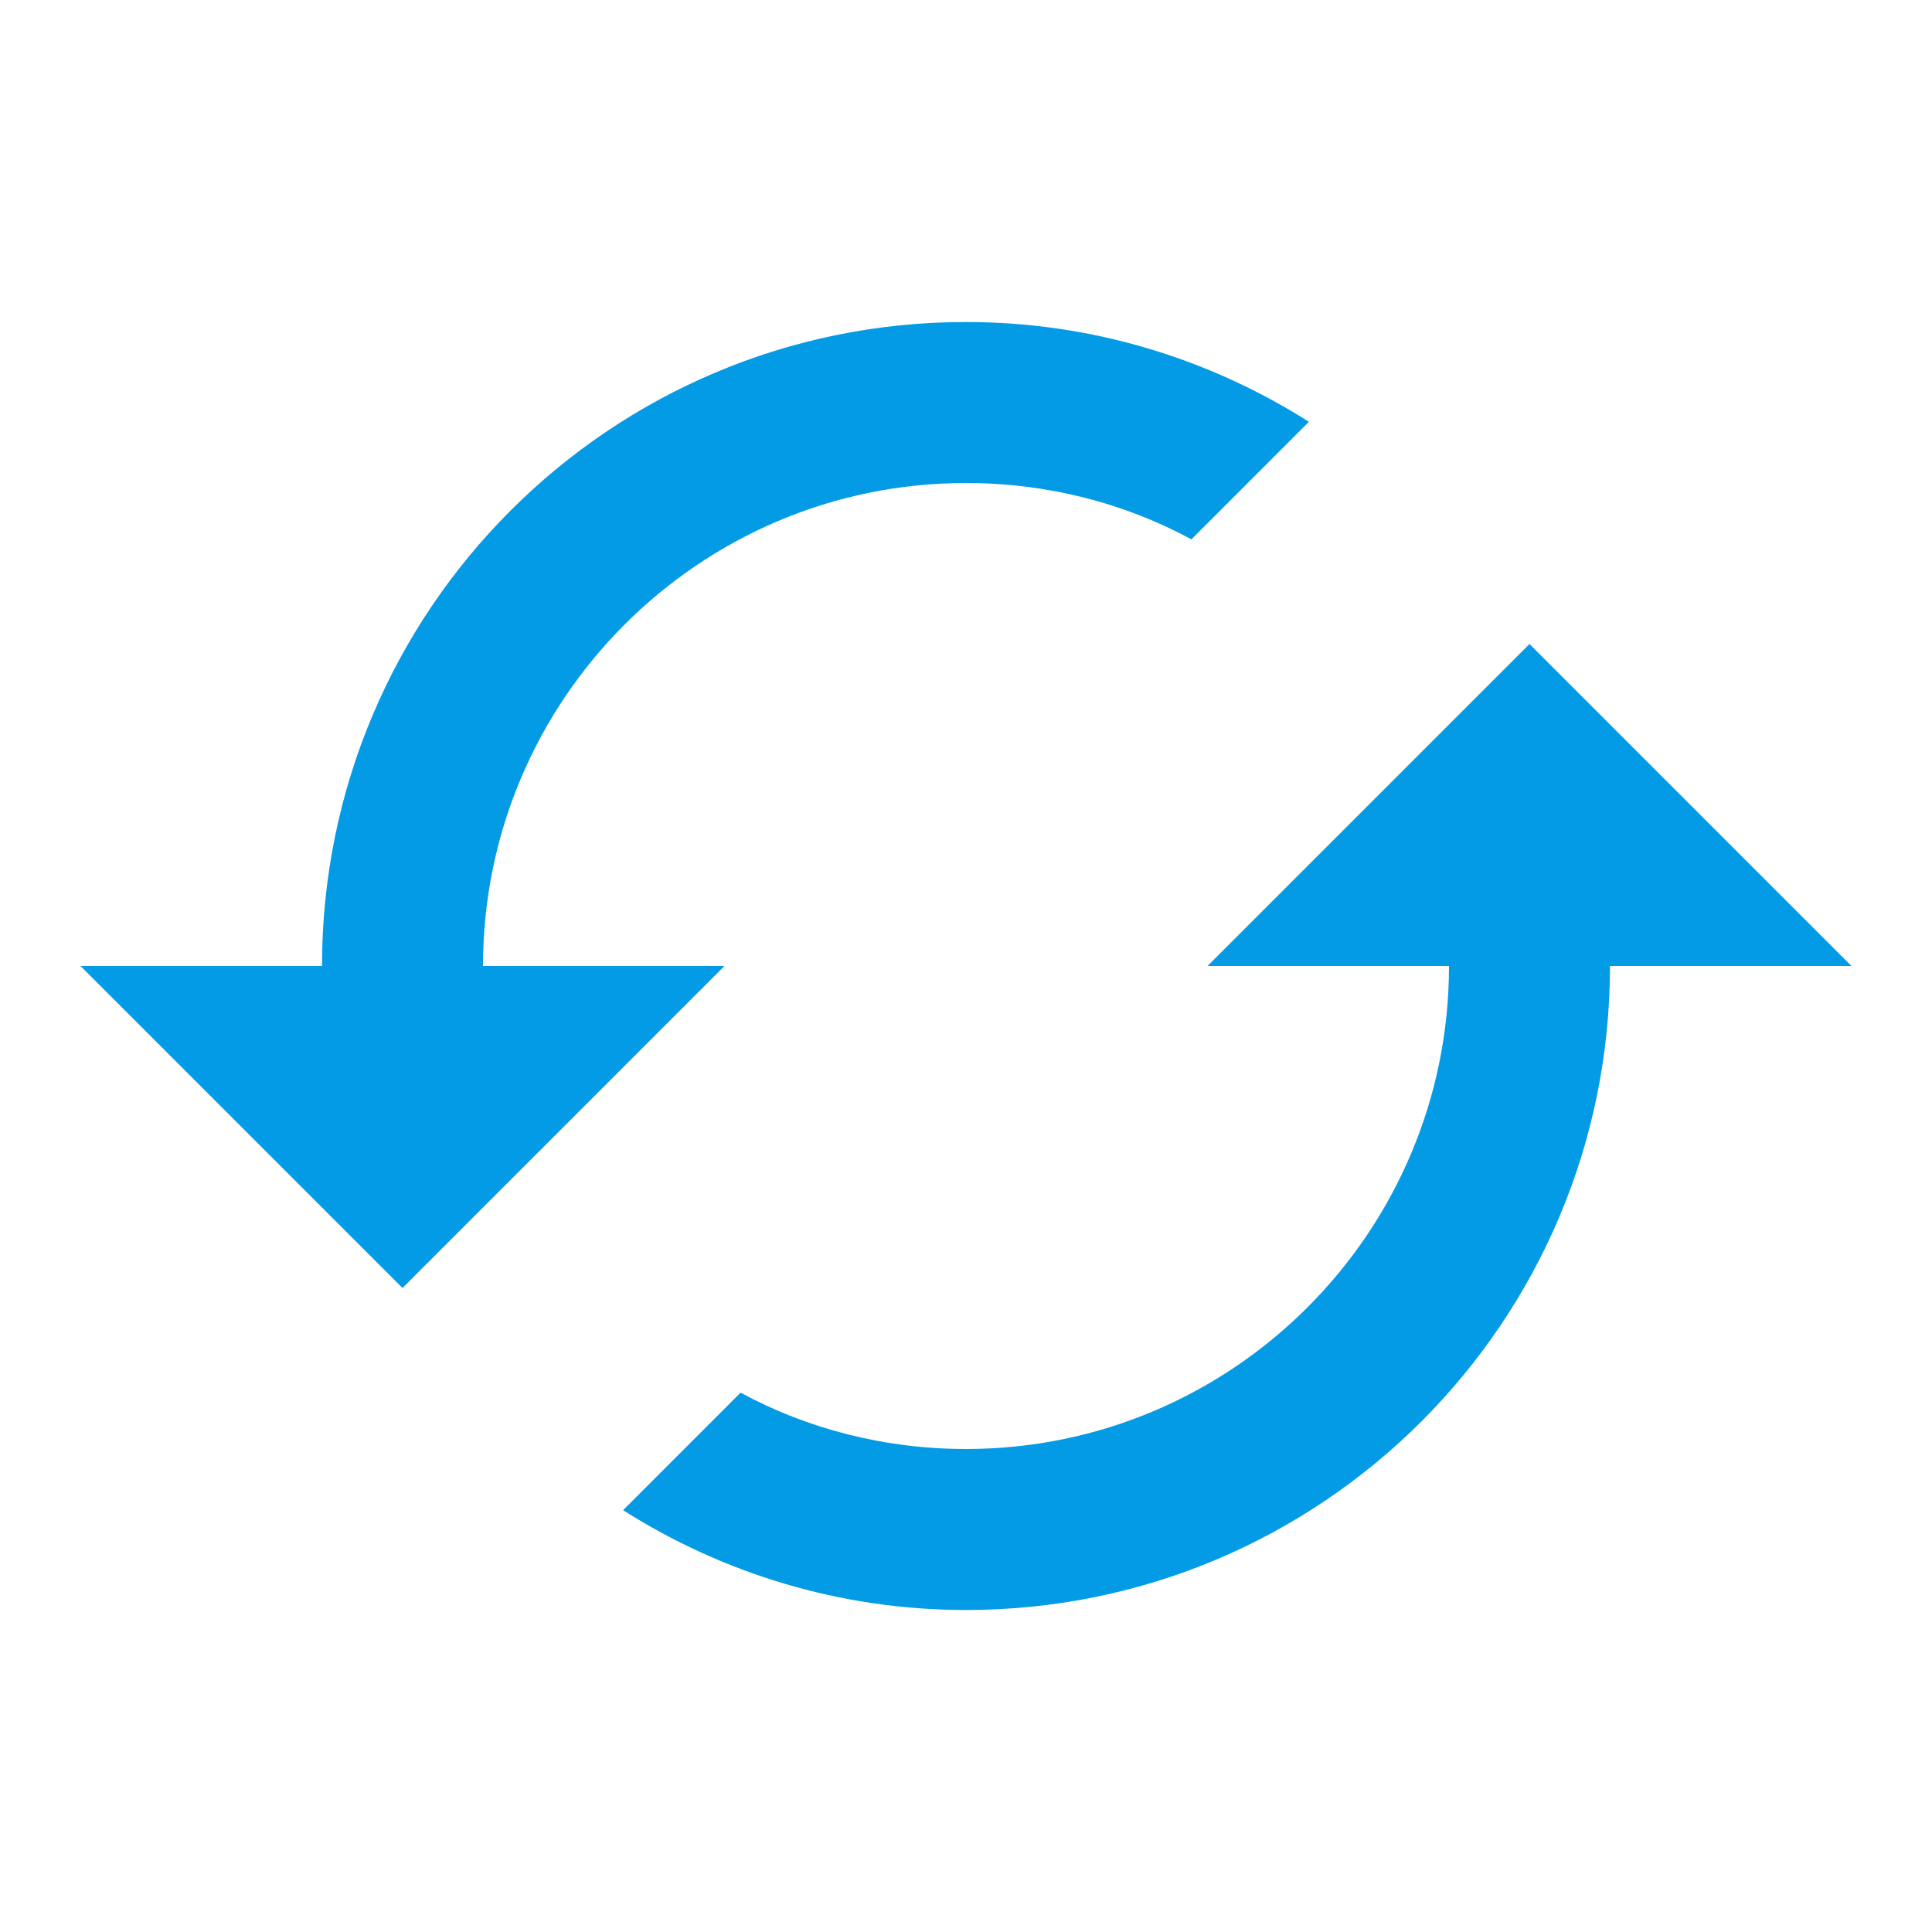 <svg version="1.1" xmlns="http://www.w3.org/2000/svg" xmlns:xlink="http://www.w3.org/1999/xlink" viewBox="0,0,1024,1024">
	<!-- Color names: teamapps-color-1 -->
	<desc>cached icon - Licensed under Apache License v2.0 (http://www.apache.org/licenses/LICENSE-2.0) - Created with Iconfu.com - Derivative work of Material icons (Copyright Google Inc.)</desc>
	<g fill="none" fill-rule="nonzero" style="mix-blend-mode: normal">
		<g color="#039be5" class="teamapps-color-1">
			<path d="M384,512l-170.67,170.67l-170.66,-170.67h128c0,-188.59 152.74,-341.33 341.33,-341.33c66.99,0 129.28,19.62 181.76,52.9l-62.29,62.3c-35.41,-19.2 -76.38,-29.87 -119.47,-29.87c-141.23,0 -256,114.77 -256,256zM981.33,512h-128c0,188.59 -152.74,341.33 -341.33,341.33c-66.99,0 -129.28,-19.62 -181.76,-52.9l62.29,-62.3c35.41,19.2 76.38,29.87 119.47,29.87c141.23,0 256,-114.77 256,-256h-128l170.67,-170.67z" fill="currentColor"/>
		</g>
	</g>
</svg>